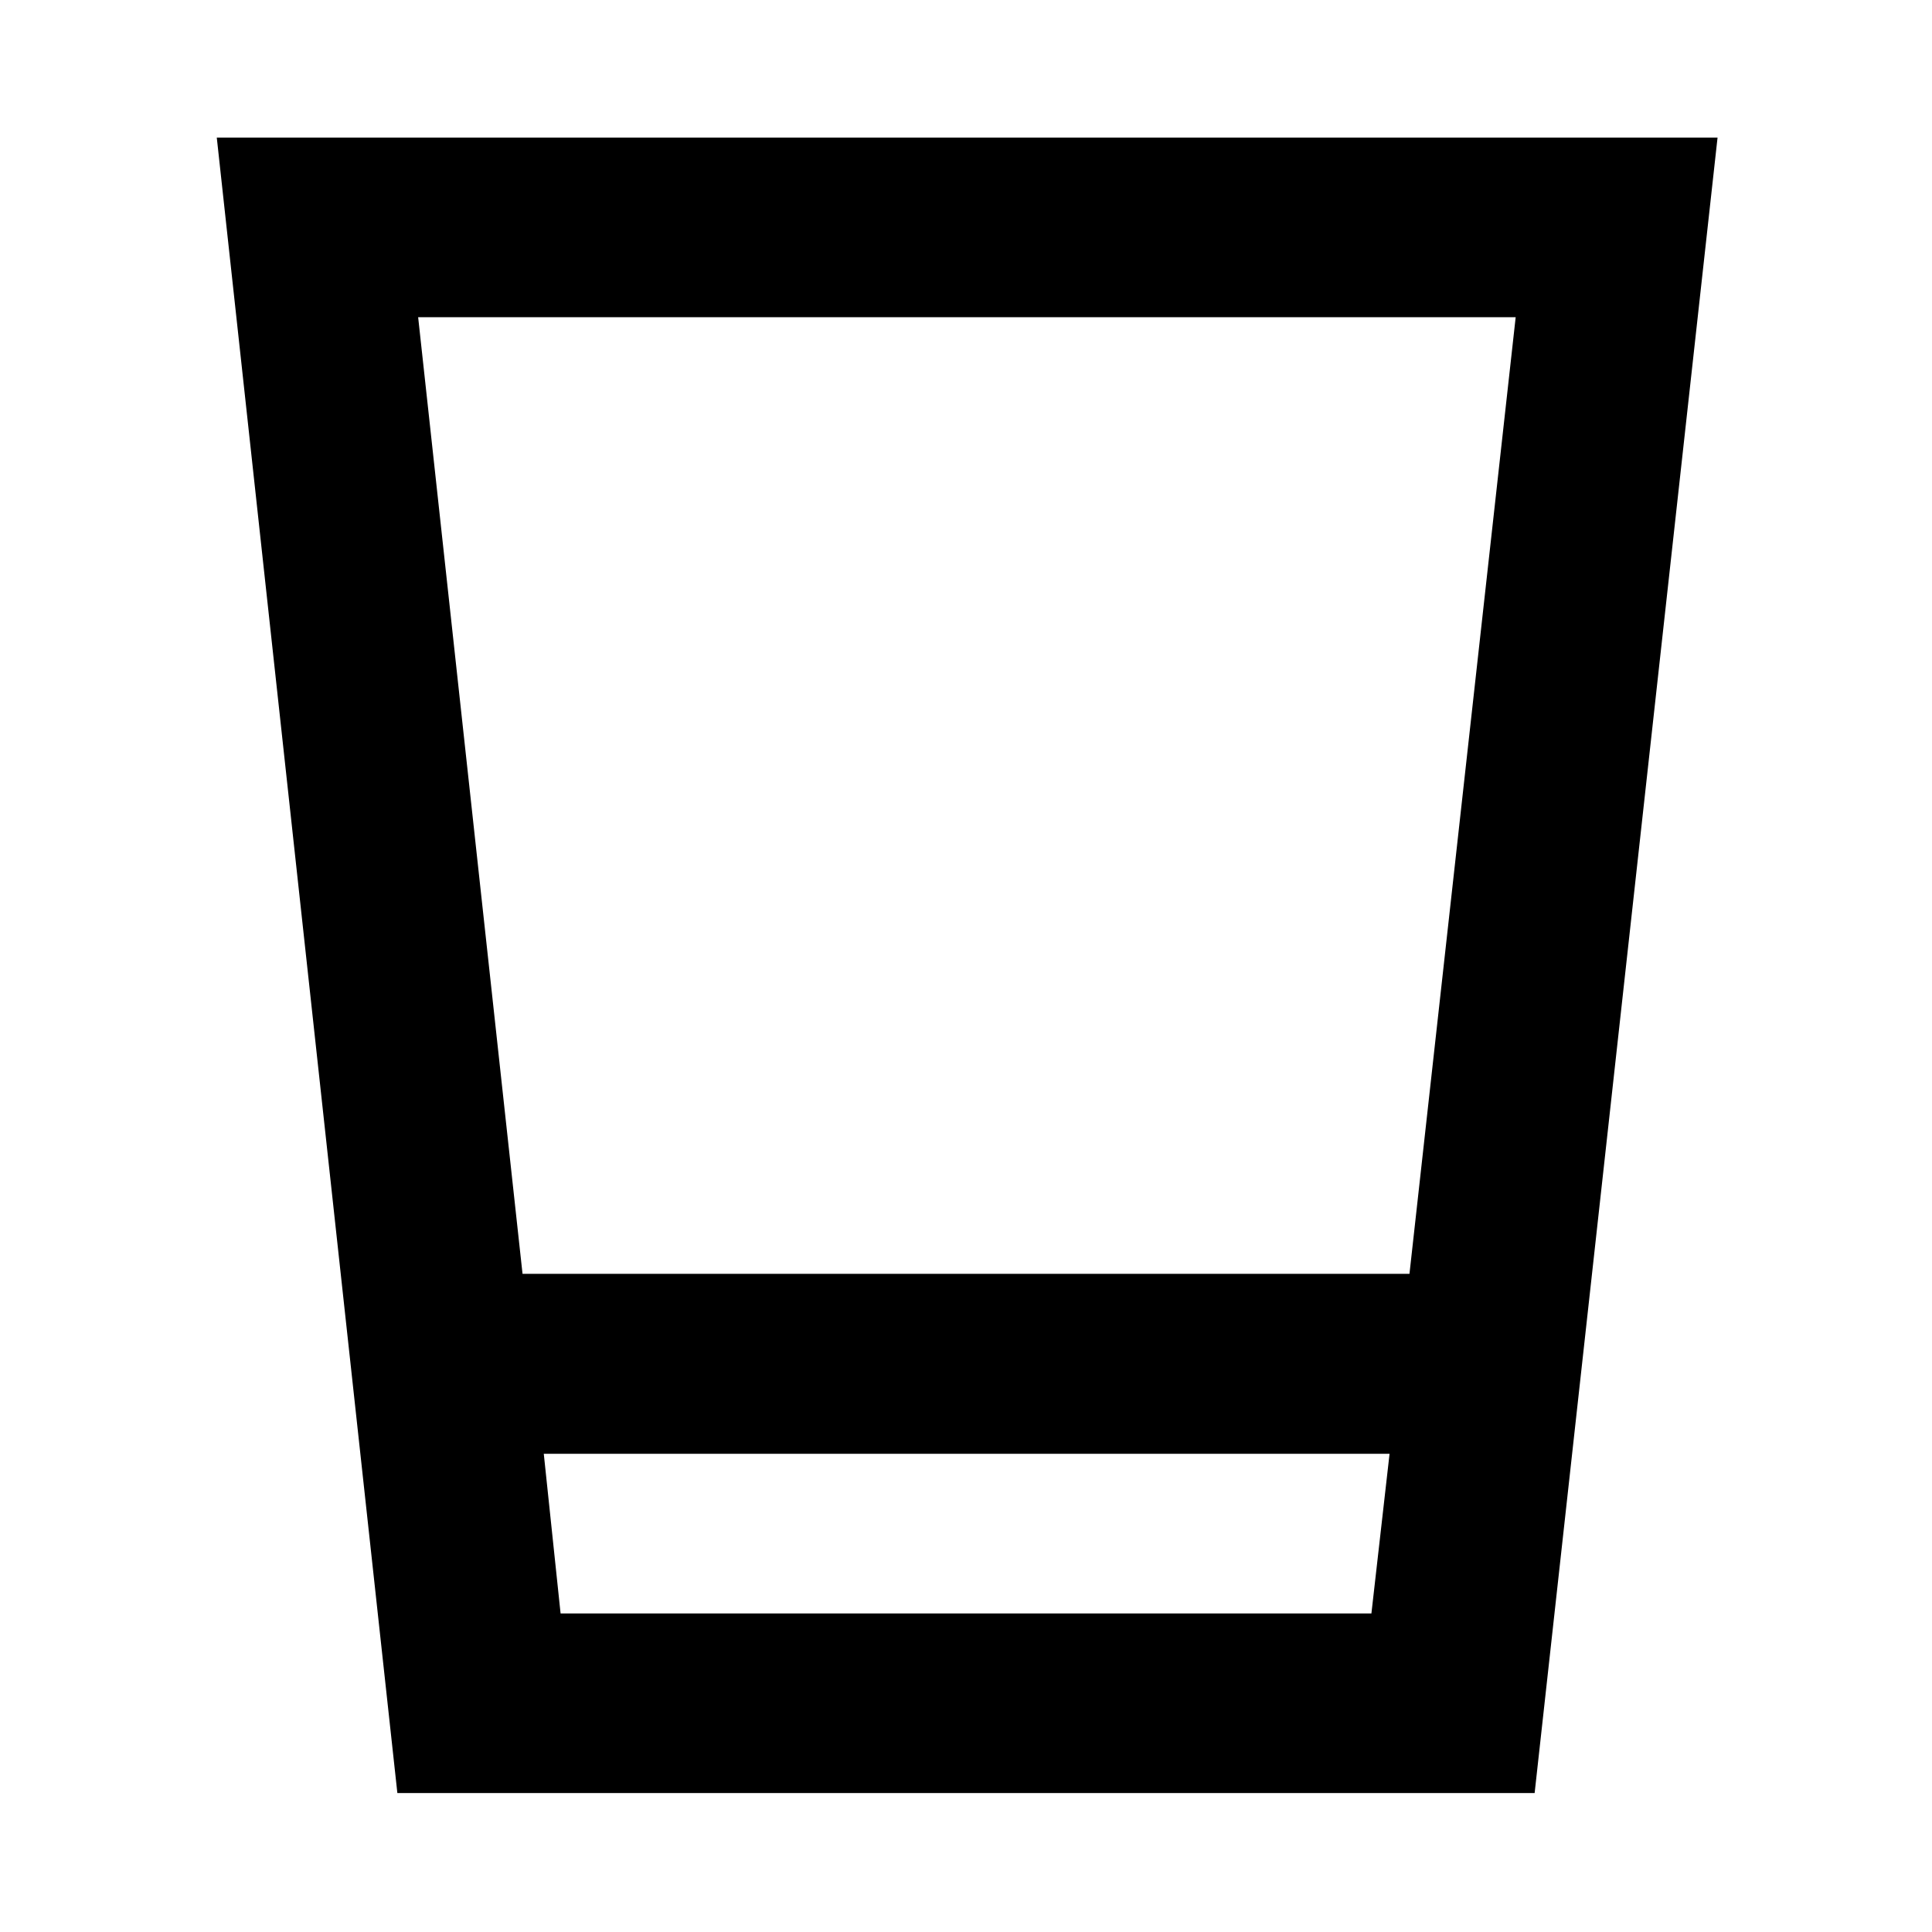 <svg xmlns="http://www.w3.org/2000/svg" height="40" viewBox="0 96 960 960" width="40"><path d="M197.449 986.964 107.717 164.37h745.725l-90.891 822.594H197.449Zm81.101-89.261h402.9l9.014-79.319H270.202l8.348 79.319Zm-18.906-168.739h440.712l52.775-475.334H207.775l51.869 475.334Zm18.906 168.739h402.9-402.9Z"/></svg>